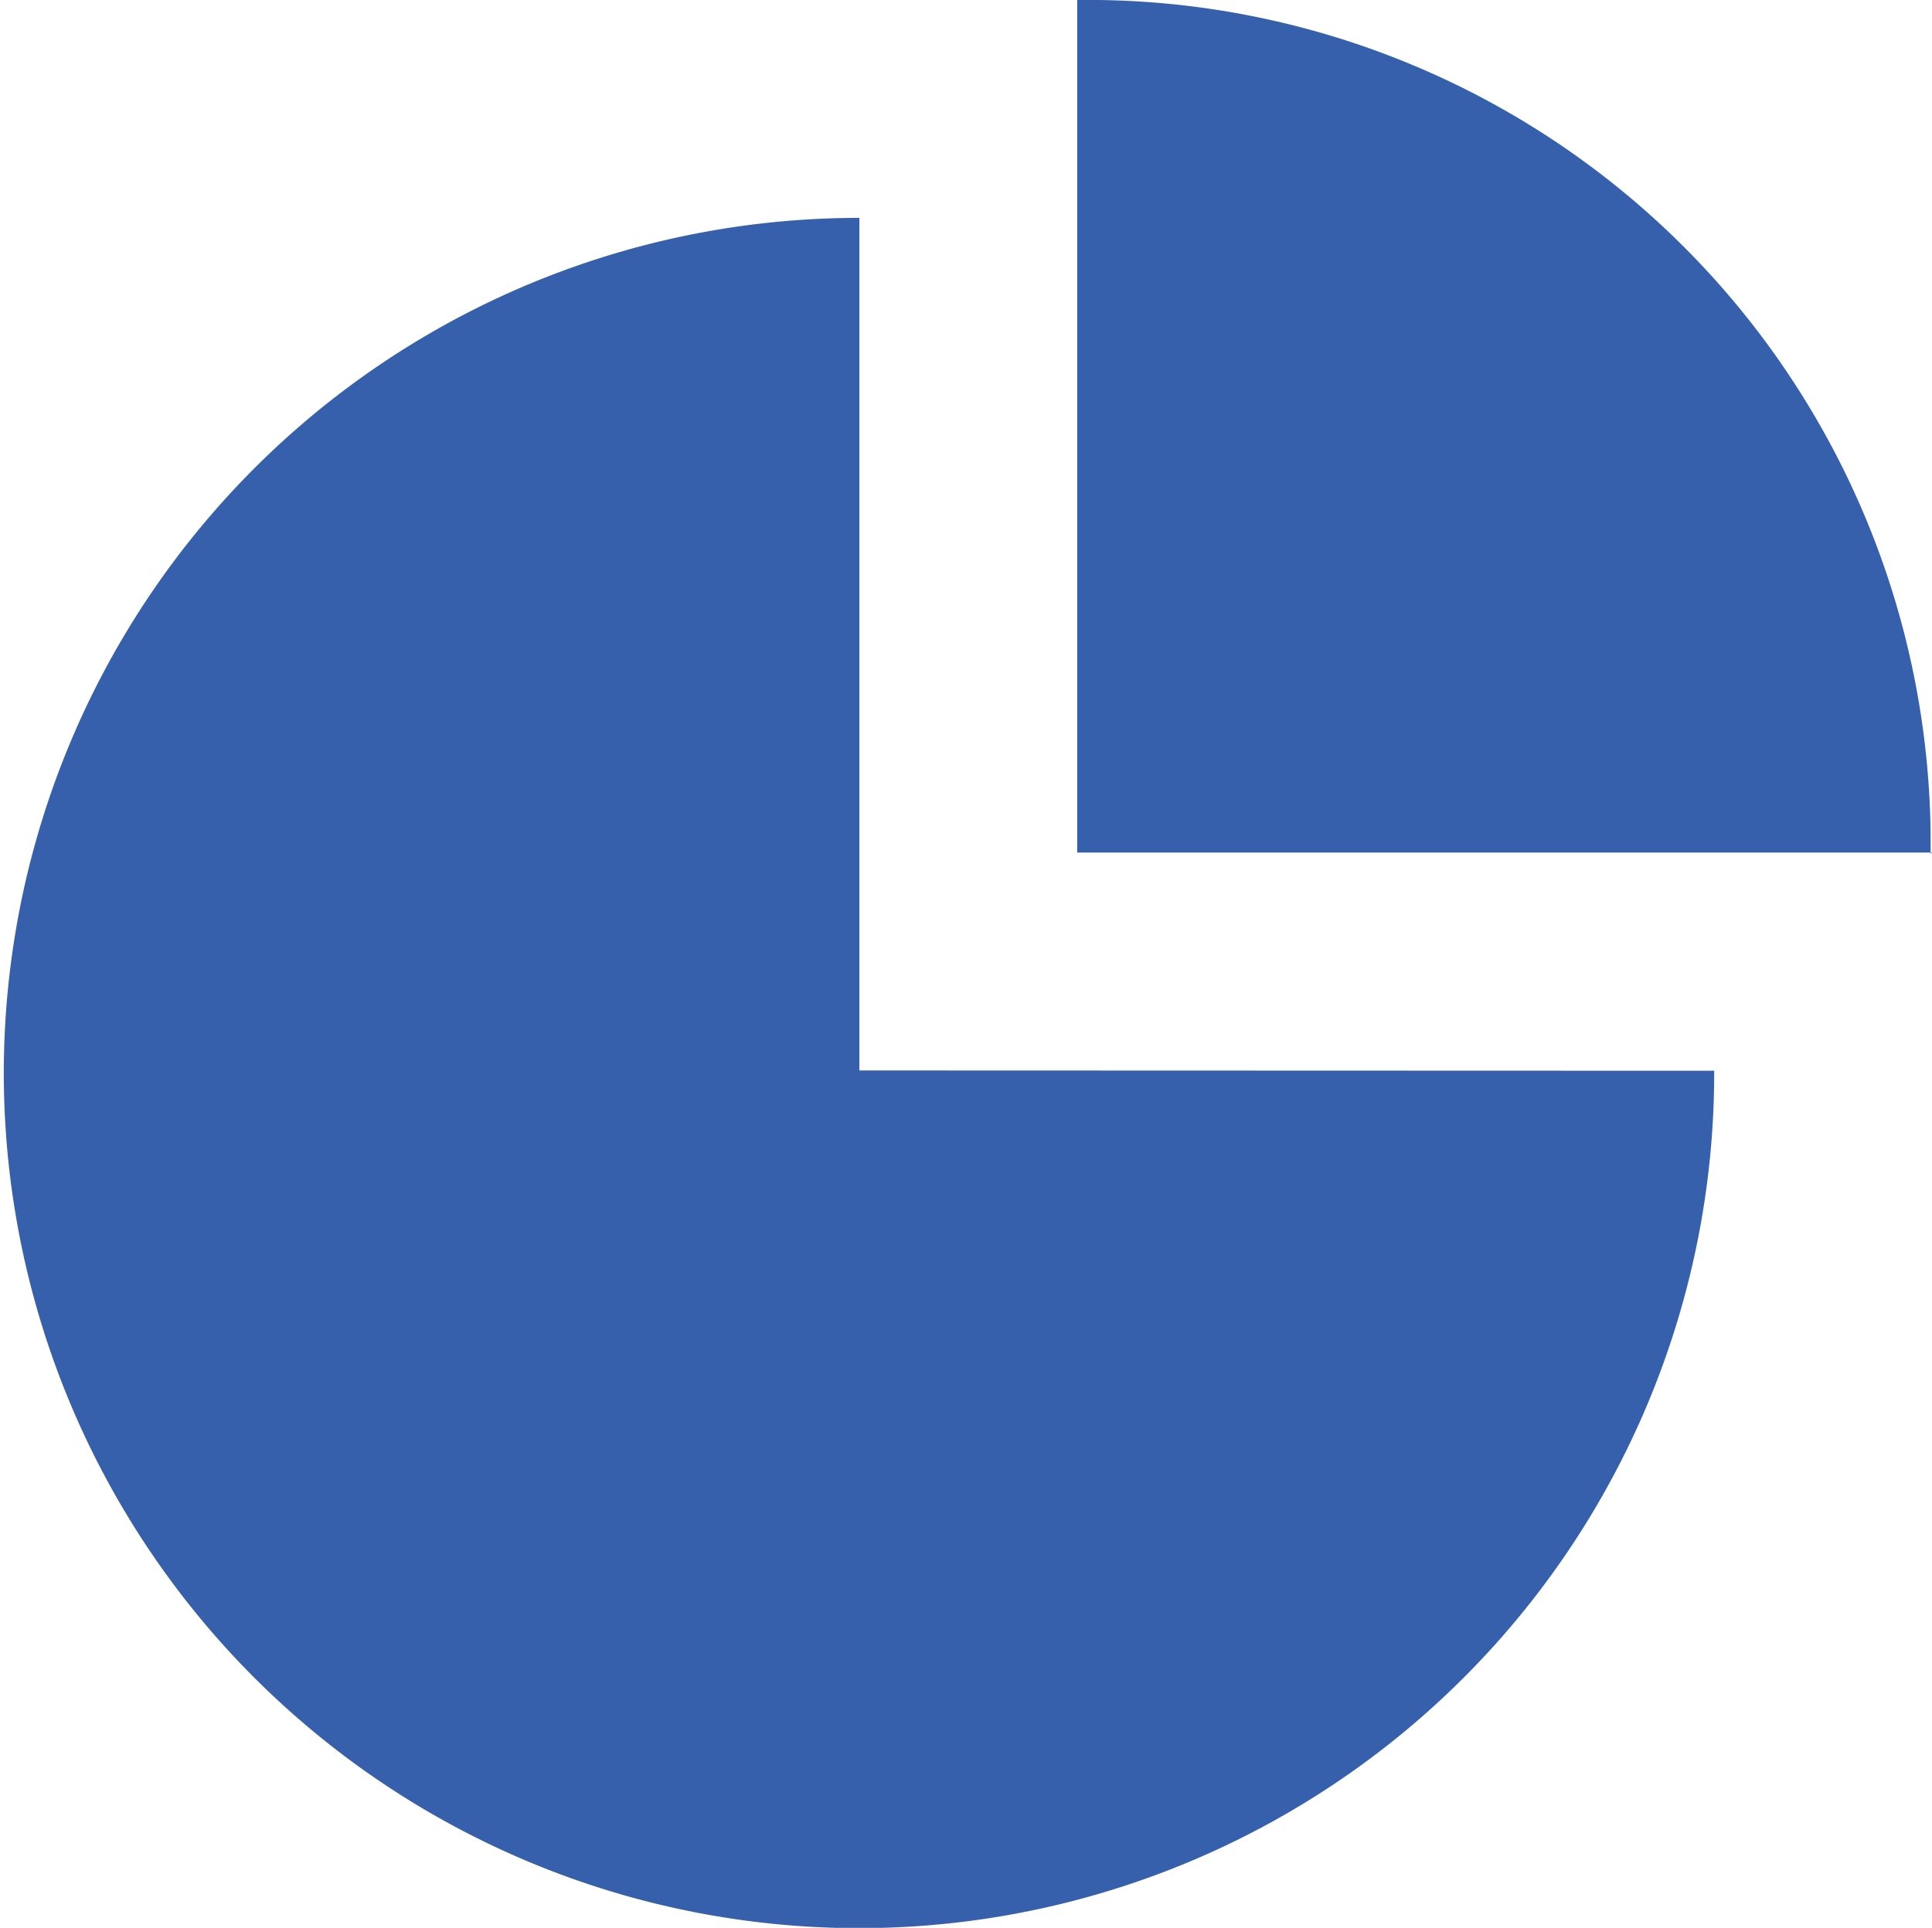 <svg xmlns="http://www.w3.org/2000/svg" width="20.294" height="20.252" viewBox="0 0 20.294 20.252"><defs><style>.a{fill:#365fac;}</style></defs><g transform="translate(-3.237 -1.782)"><path class="a" d="M12.264,13.737V4.781a.307.307,0,0,0-.036,0,8.983,8.983,0,1,0,9.015,8.959Z" transform="translate(0 -0.71)"/><path class="a" d="M28.229,11.739s-.015.016-.015.008A8.853,8.853,0,0,0,19.25,2.782v8.956h8.979Z" transform="translate(-4.698 -1)"/></g></svg>